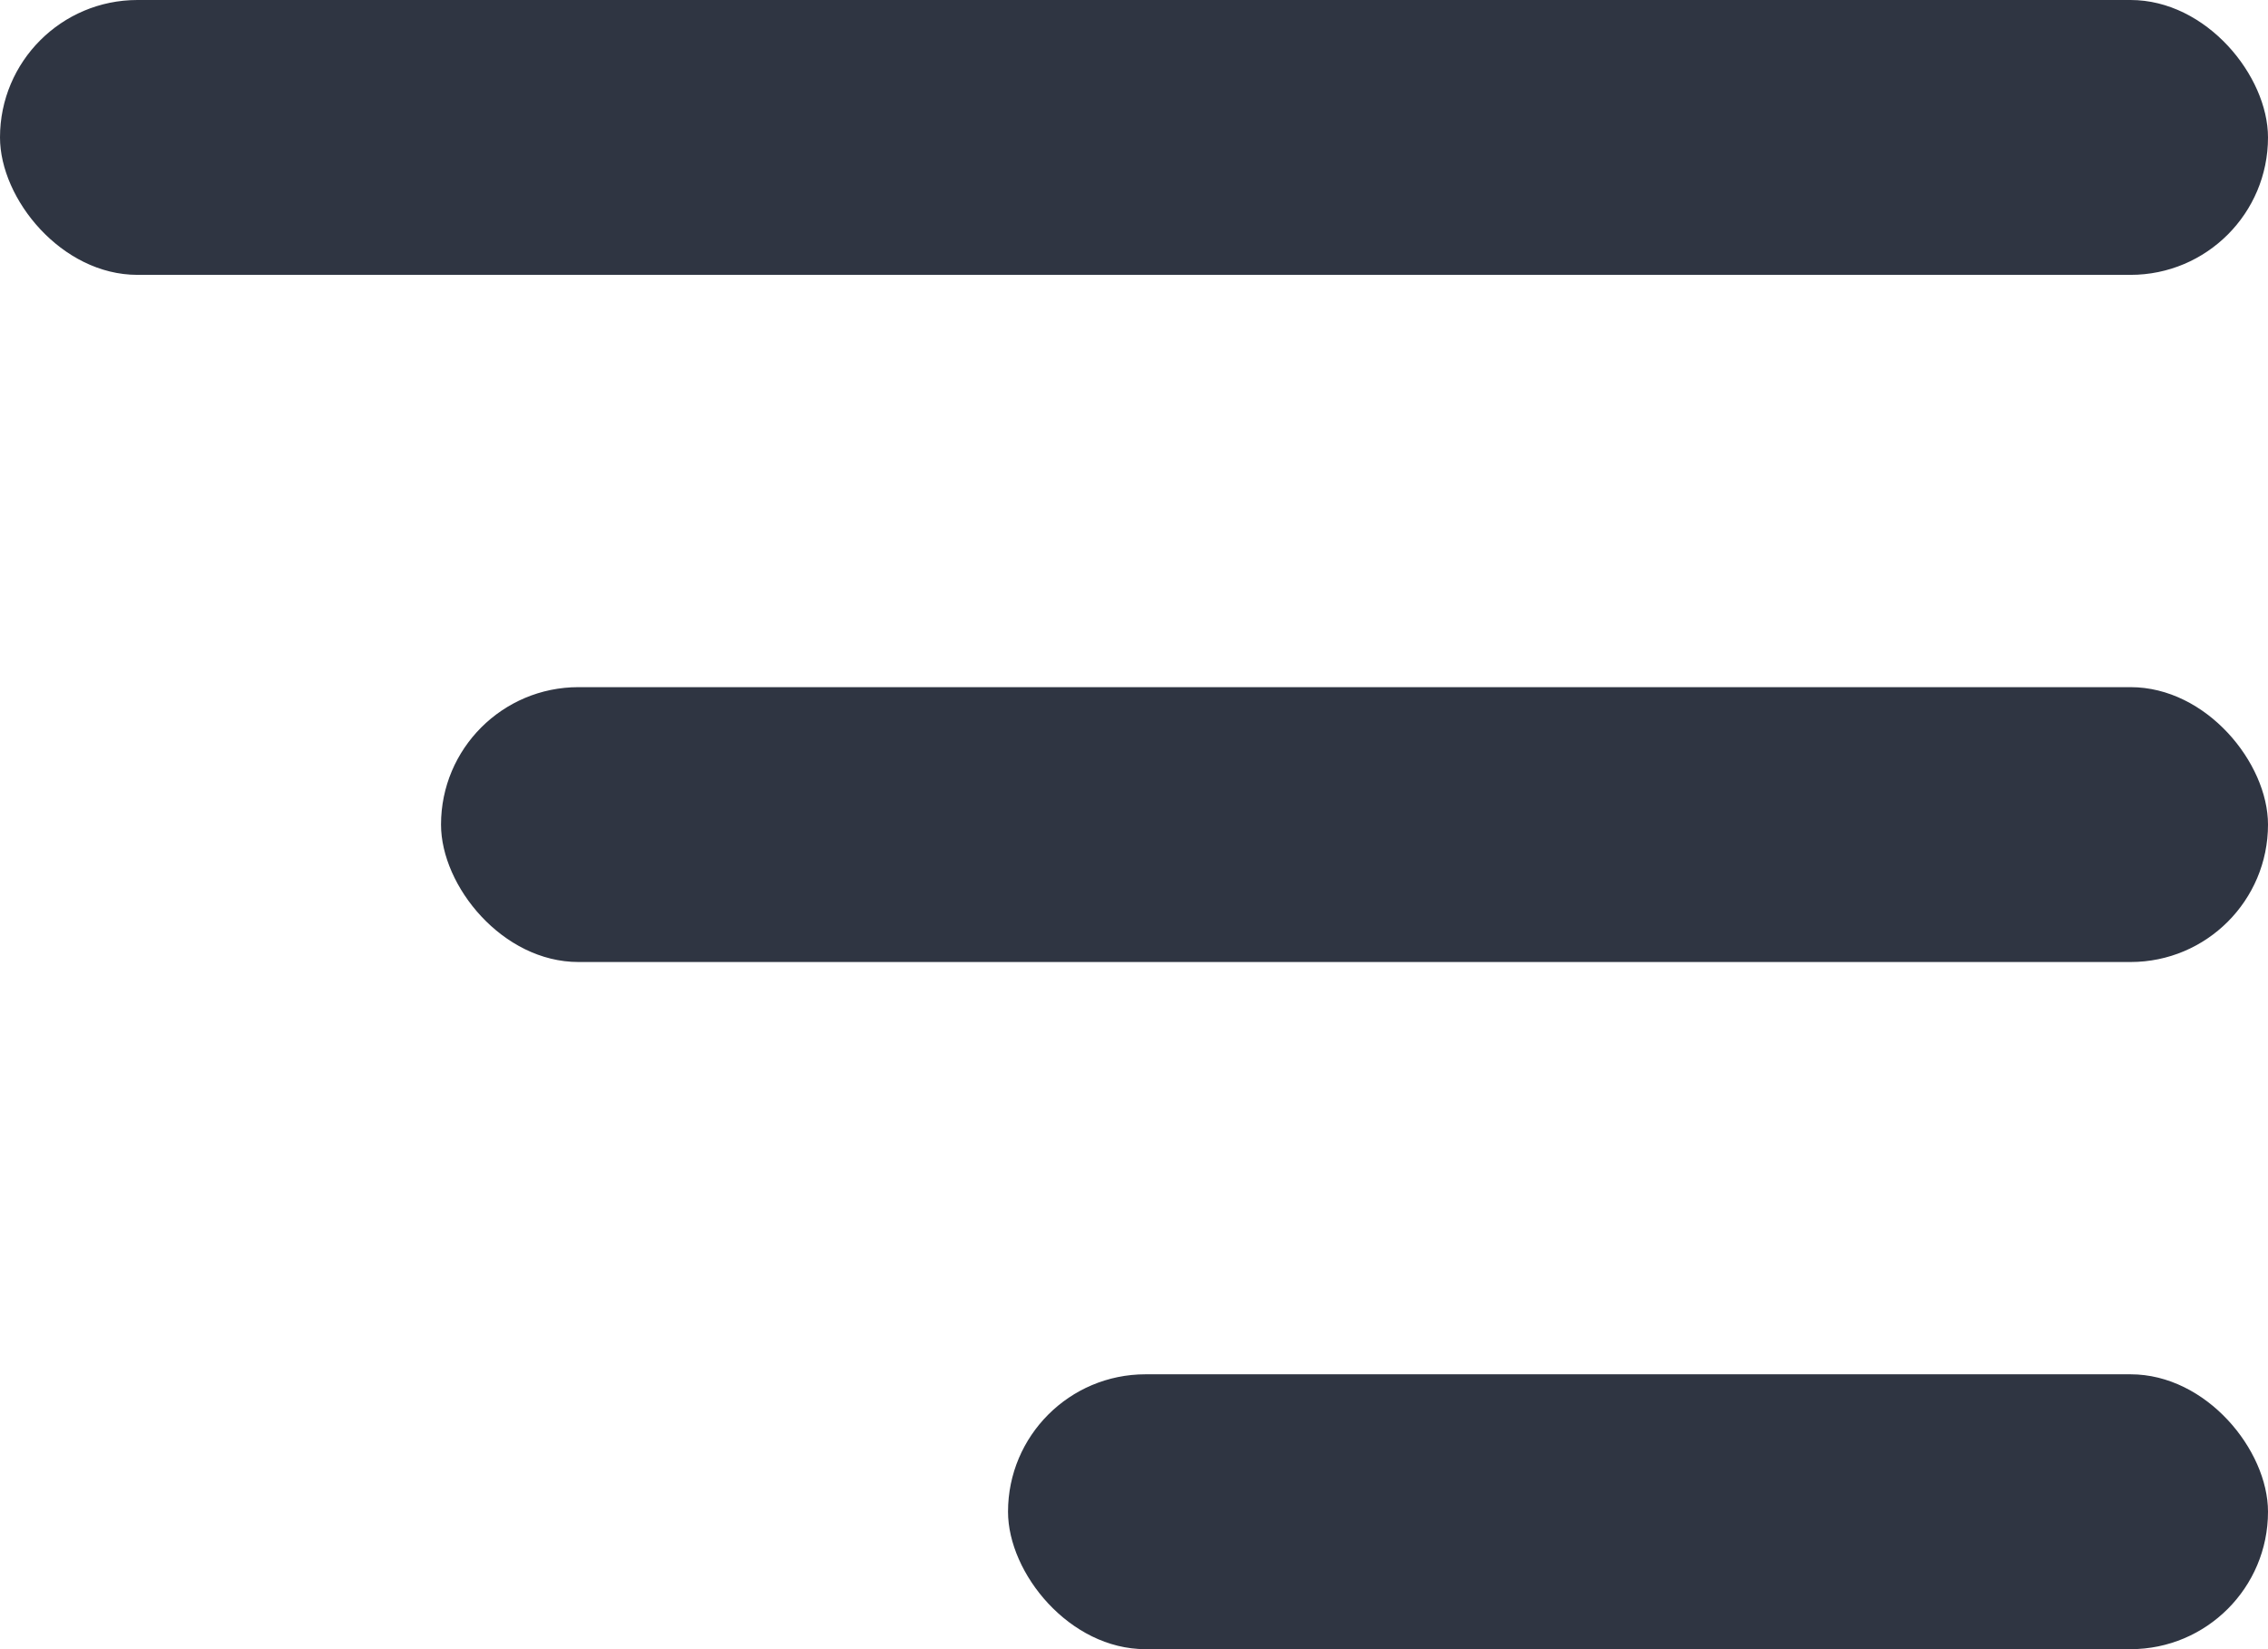 <svg width="33" height="24" viewBox="0 0 33 24" fill="none" xmlns="http://www.w3.org/2000/svg">
<rect width="33" height="4" rx="2" fill="#2F3542"/>
<rect x="6.417" y="10" width="26.583" height="4" rx="2" fill="#2F3542"/>
<rect x="14.667" y="20" width="18.333" height="4" rx="2" fill="#2F3542"/>
</svg>
